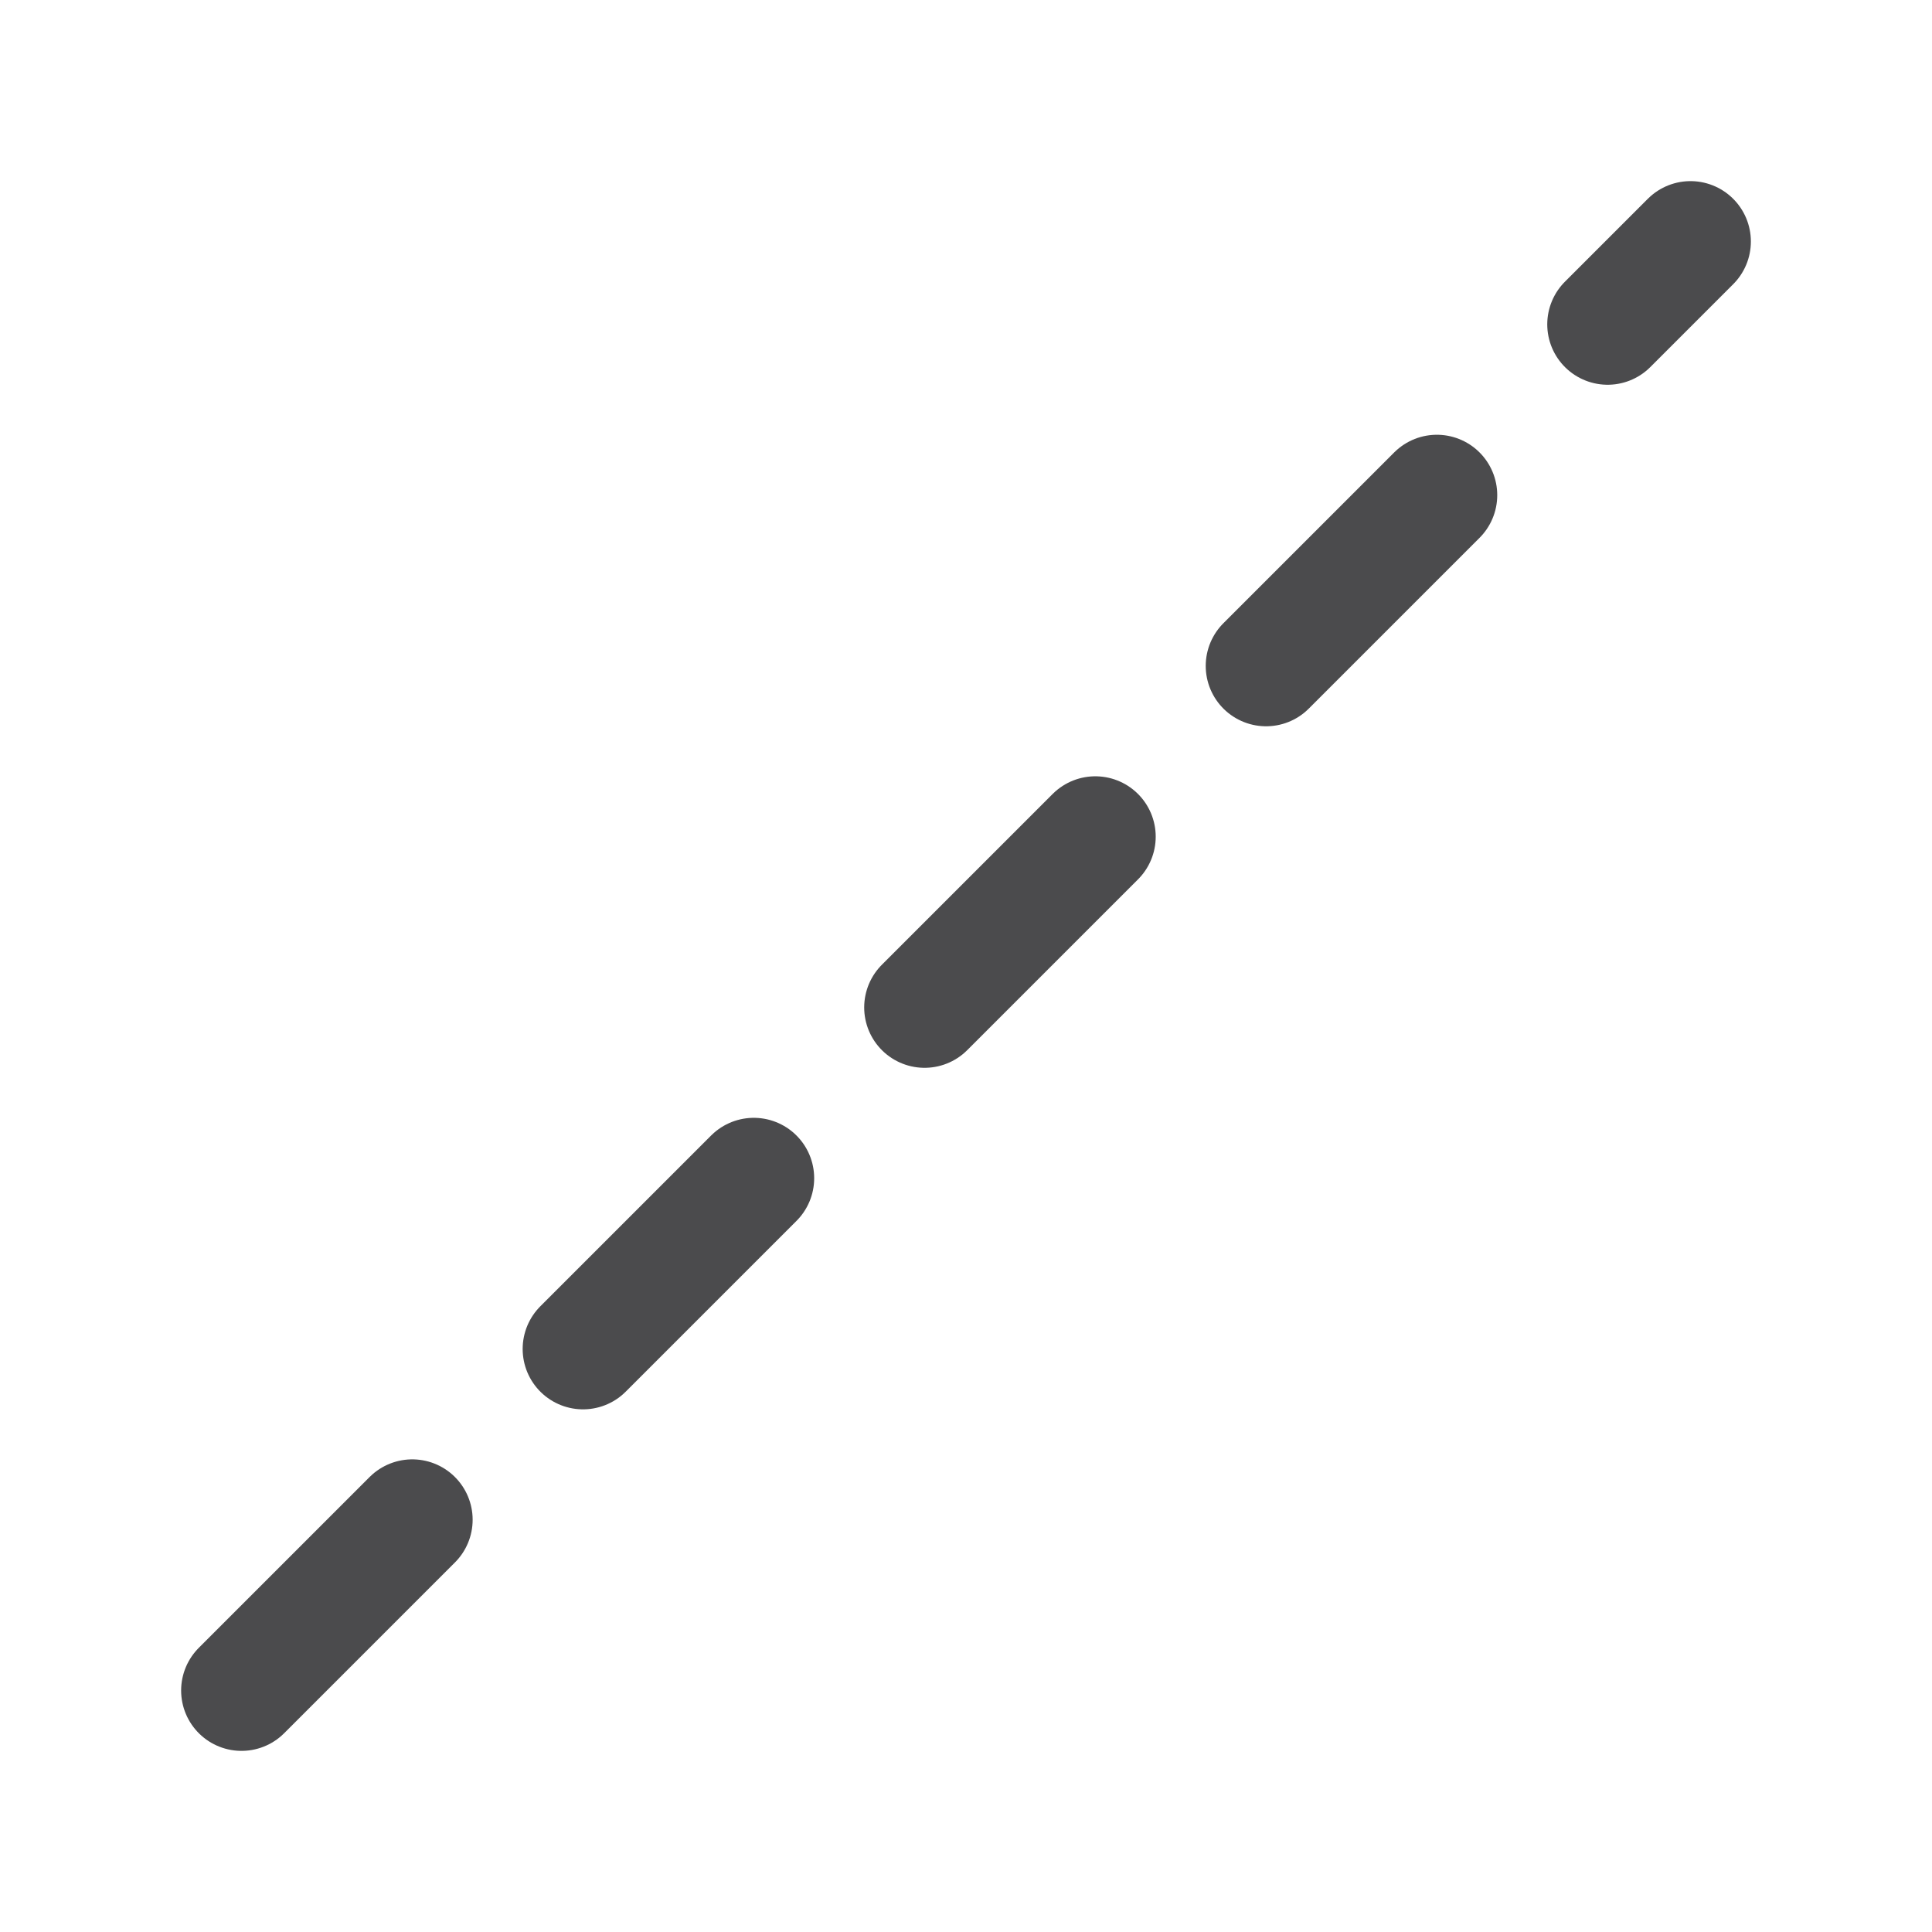 <?xml version="1.0" encoding="utf-8"?>
<svg xmlns="http://www.w3.org/2000/svg"
     viewBox="0 0 32 32"
     width="32"
     height="32">
    <line
            x1="4" y1="28"
            x2="28" y2="4"
            stroke="#4B4B4D"
            stroke-width="2"
            stroke-dasharray="4,4"
            stroke-linecap="round"
    />
</svg>